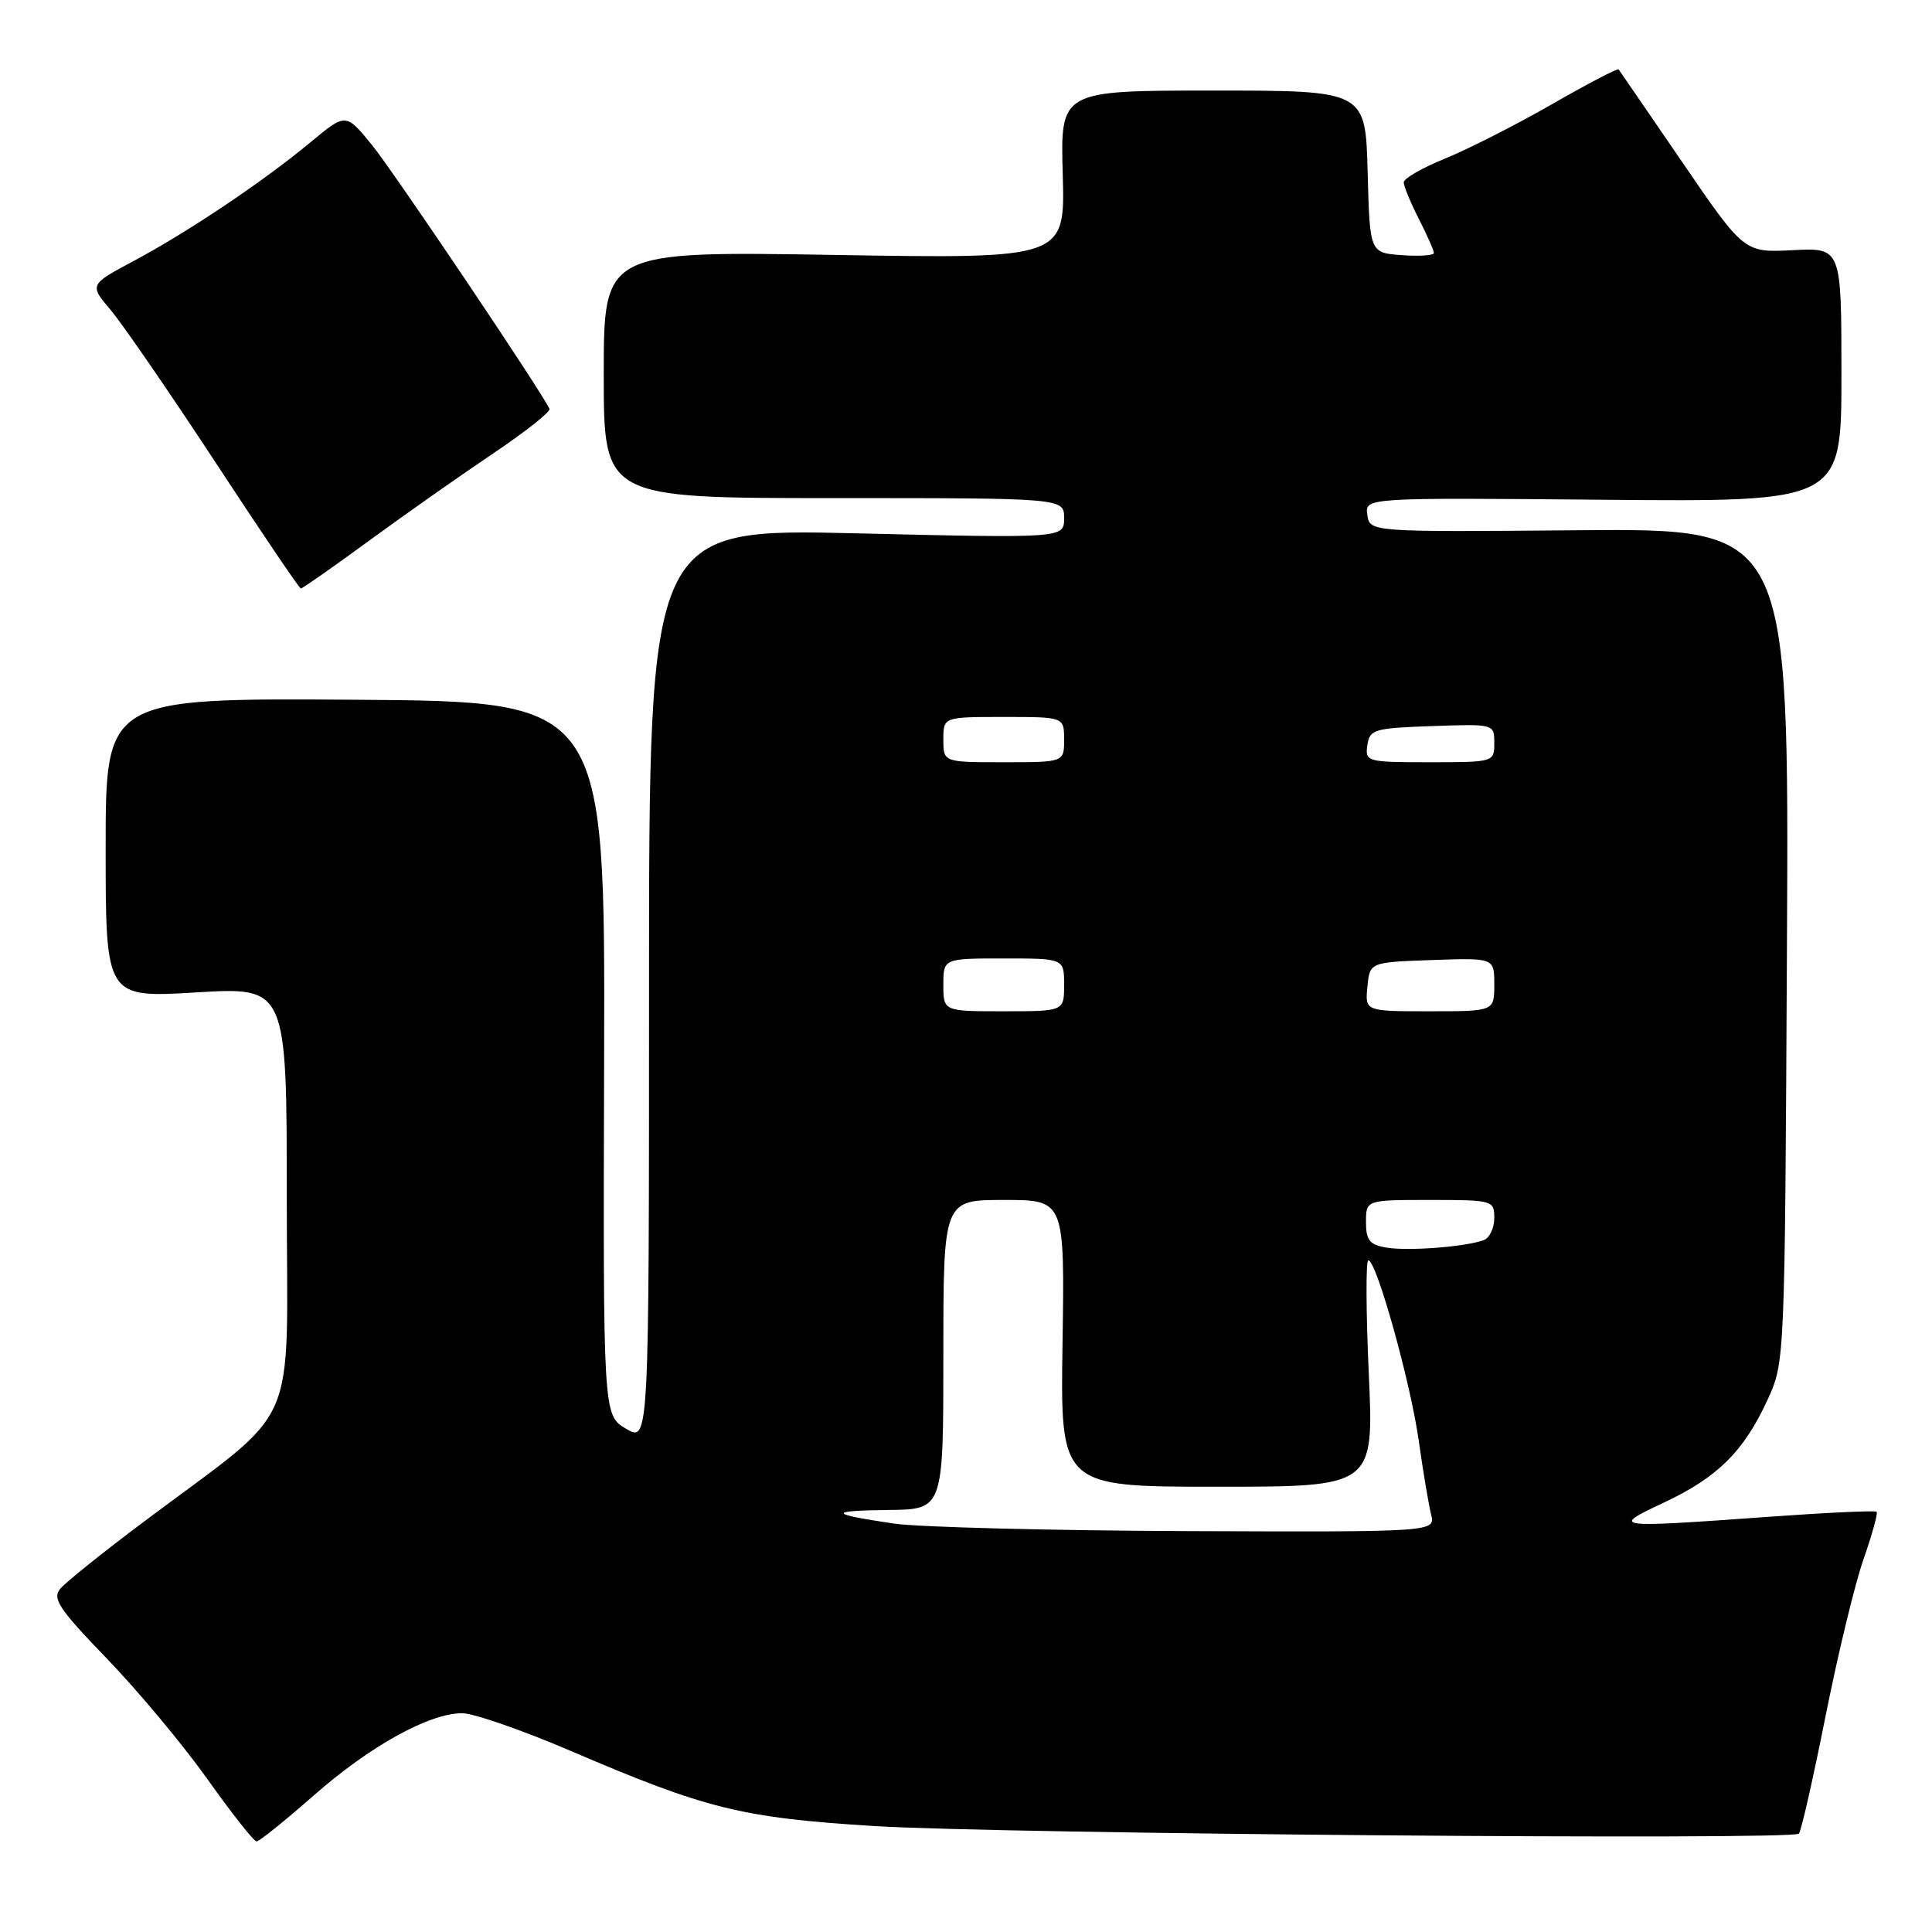 <?xml version="1.0" encoding="UTF-8" standalone="no"?>
<!DOCTYPE svg PUBLIC "-//W3C//DTD SVG 1.1//EN" "http://www.w3.org/Graphics/SVG/1.1/DTD/svg11.dtd" >
<svg xmlns="http://www.w3.org/2000/svg" xmlns:xlink="http://www.w3.org/1999/xlink" version="1.1" viewBox="0 0 256 256">
 <g >
 <path fill="currentColor"
d=" M 41.57 237.91 C 49.02 231.36 56.84 227.03 61.22 227.01 C 62.72 227.00 69.18 229.25 75.59 231.99 C 93.55 239.70 98.22 240.86 115.82 241.96 C 132.53 243.00 237.46 243.86 238.36 242.97 C 238.66 242.67 240.24 235.70 241.88 227.47 C 243.52 219.23 245.79 209.84 246.93 206.59 C 248.07 203.33 248.85 200.52 248.66 200.32 C 248.47 200.13 242.05 200.43 234.41 200.98 C 213.56 202.48 213.34 202.45 220.50 199.09 C 227.58 195.76 231.06 192.32 234.20 185.50 C 236.50 180.50 236.50 180.50 236.78 125.26 C 237.06 70.03 237.06 70.03 209.28 70.26 C 181.50 70.50 181.50 70.50 181.18 68.22 C 180.85 65.94 180.85 65.94 212.43 66.22 C 244.00 66.50 244.00 66.50 244.00 49.66 C 244.00 32.82 244.00 32.82 237.55 33.15 C 231.11 33.48 231.11 33.48 222.91 21.49 C 218.40 14.90 214.60 9.36 214.47 9.19 C 214.33 9.03 210.34 11.11 205.59 13.84 C 200.85 16.56 194.50 19.78 191.48 21.01 C 188.47 22.23 186.00 23.65 186.00 24.16 C 186.00 24.66 186.90 26.84 188.00 29.00 C 189.10 31.16 190.00 33.19 190.00 33.52 C 190.00 33.85 188.09 33.98 185.75 33.81 C 181.50 33.50 181.50 33.50 181.22 22.75 C 180.93 12.00 180.93 12.00 160.72 12.00 C 140.50 12.00 140.50 12.00 140.82 23.14 C 141.13 34.29 141.13 34.29 110.57 33.78 C 80.00 33.28 80.00 33.28 80.00 49.64 C 80.00 66.00 80.00 66.00 110.50 66.00 C 141.00 66.00 141.00 66.00 141.00 68.66 C 141.00 71.32 141.00 71.32 113.50 70.67 C 86.00 70.02 86.00 70.02 86.00 130.57 C 86.00 191.11 86.00 191.11 82.96 189.32 C 79.91 187.52 79.91 187.52 80.05 140.23 C 80.18 92.95 80.18 92.95 47.09 92.72 C 14.00 92.50 14.00 92.50 14.00 112.36 C 14.00 132.22 14.00 132.22 26.00 131.50 C 38.00 130.78 38.00 130.78 38.00 158.80 C 38.00 190.60 40.13 185.81 18.88 201.77 C 13.58 205.74 8.68 209.68 7.98 210.52 C 6.90 211.83 7.83 213.22 14.17 219.78 C 18.27 224.03 24.26 231.21 27.49 235.75 C 30.71 240.29 33.64 244.00 34.00 244.00 C 34.35 244.00 37.76 241.26 41.57 237.91 Z  M 48.86 71.68 C 53.61 68.20 61.01 63.00 65.31 60.11 C 69.61 57.22 72.98 54.55 72.81 54.18 C 71.77 51.89 52.17 22.75 49.30 19.23 C 45.83 14.96 45.83 14.96 41.17 18.83 C 34.88 24.05 25.00 30.68 17.77 34.55 C 11.82 37.73 11.82 37.73 14.69 41.11 C 16.26 42.98 22.49 52.03 28.53 61.23 C 34.56 70.43 39.66 77.97 39.86 77.98 C 40.06 77.99 44.11 75.16 48.86 71.68 Z  M 118.52 201.89 C 109.79 200.61 109.60 200.17 117.75 200.08 C 125.00 200.00 125.00 200.00 125.00 179.50 C 125.00 159.00 125.00 159.00 133.04 159.00 C 141.08 159.00 141.08 159.00 140.79 178.00 C 140.50 197.00 140.50 197.00 161.27 197.00 C 182.05 197.00 182.05 197.00 181.37 182.00 C 181.00 173.75 180.97 167.00 181.31 167.00 C 182.39 167.00 186.90 183.16 187.99 190.89 C 188.56 194.96 189.30 199.34 189.62 200.64 C 190.22 203.00 190.22 203.00 157.36 202.88 C 139.29 202.81 121.81 202.36 118.52 201.89 Z  M 183.75 165.32 C 181.48 164.95 181.00 164.36 181.00 161.93 C 181.00 159.00 181.00 159.00 189.50 159.00 C 197.80 159.00 198.00 159.06 198.00 161.39 C 198.00 162.71 197.38 164.02 196.63 164.31 C 194.32 165.20 186.66 165.80 183.75 165.32 Z  M 125.00 130.50 C 125.00 127.00 125.00 127.00 133.00 127.00 C 141.00 127.00 141.00 127.00 141.00 130.50 C 141.00 134.00 141.00 134.00 133.00 134.00 C 125.00 134.00 125.00 134.00 125.00 130.50 Z  M 181.19 130.75 C 181.50 127.50 181.50 127.50 189.75 127.21 C 198.00 126.92 198.00 126.92 198.00 130.46 C 198.00 134.00 198.00 134.00 189.44 134.00 C 180.87 134.00 180.87 134.00 181.19 130.75 Z  M 125.00 98.00 C 125.00 95.00 125.00 95.00 133.00 95.00 C 141.00 95.00 141.00 95.00 141.00 98.00 C 141.00 101.00 141.00 101.00 133.00 101.00 C 125.00 101.00 125.00 101.00 125.00 98.00 Z  M 181.18 98.75 C 181.48 96.65 182.06 96.48 189.75 96.21 C 197.99 95.92 198.00 95.92 198.00 98.46 C 198.00 100.98 197.94 101.00 189.43 101.00 C 181.12 101.00 180.87 100.93 181.18 98.75 Z "/>
</g>
</svg>
